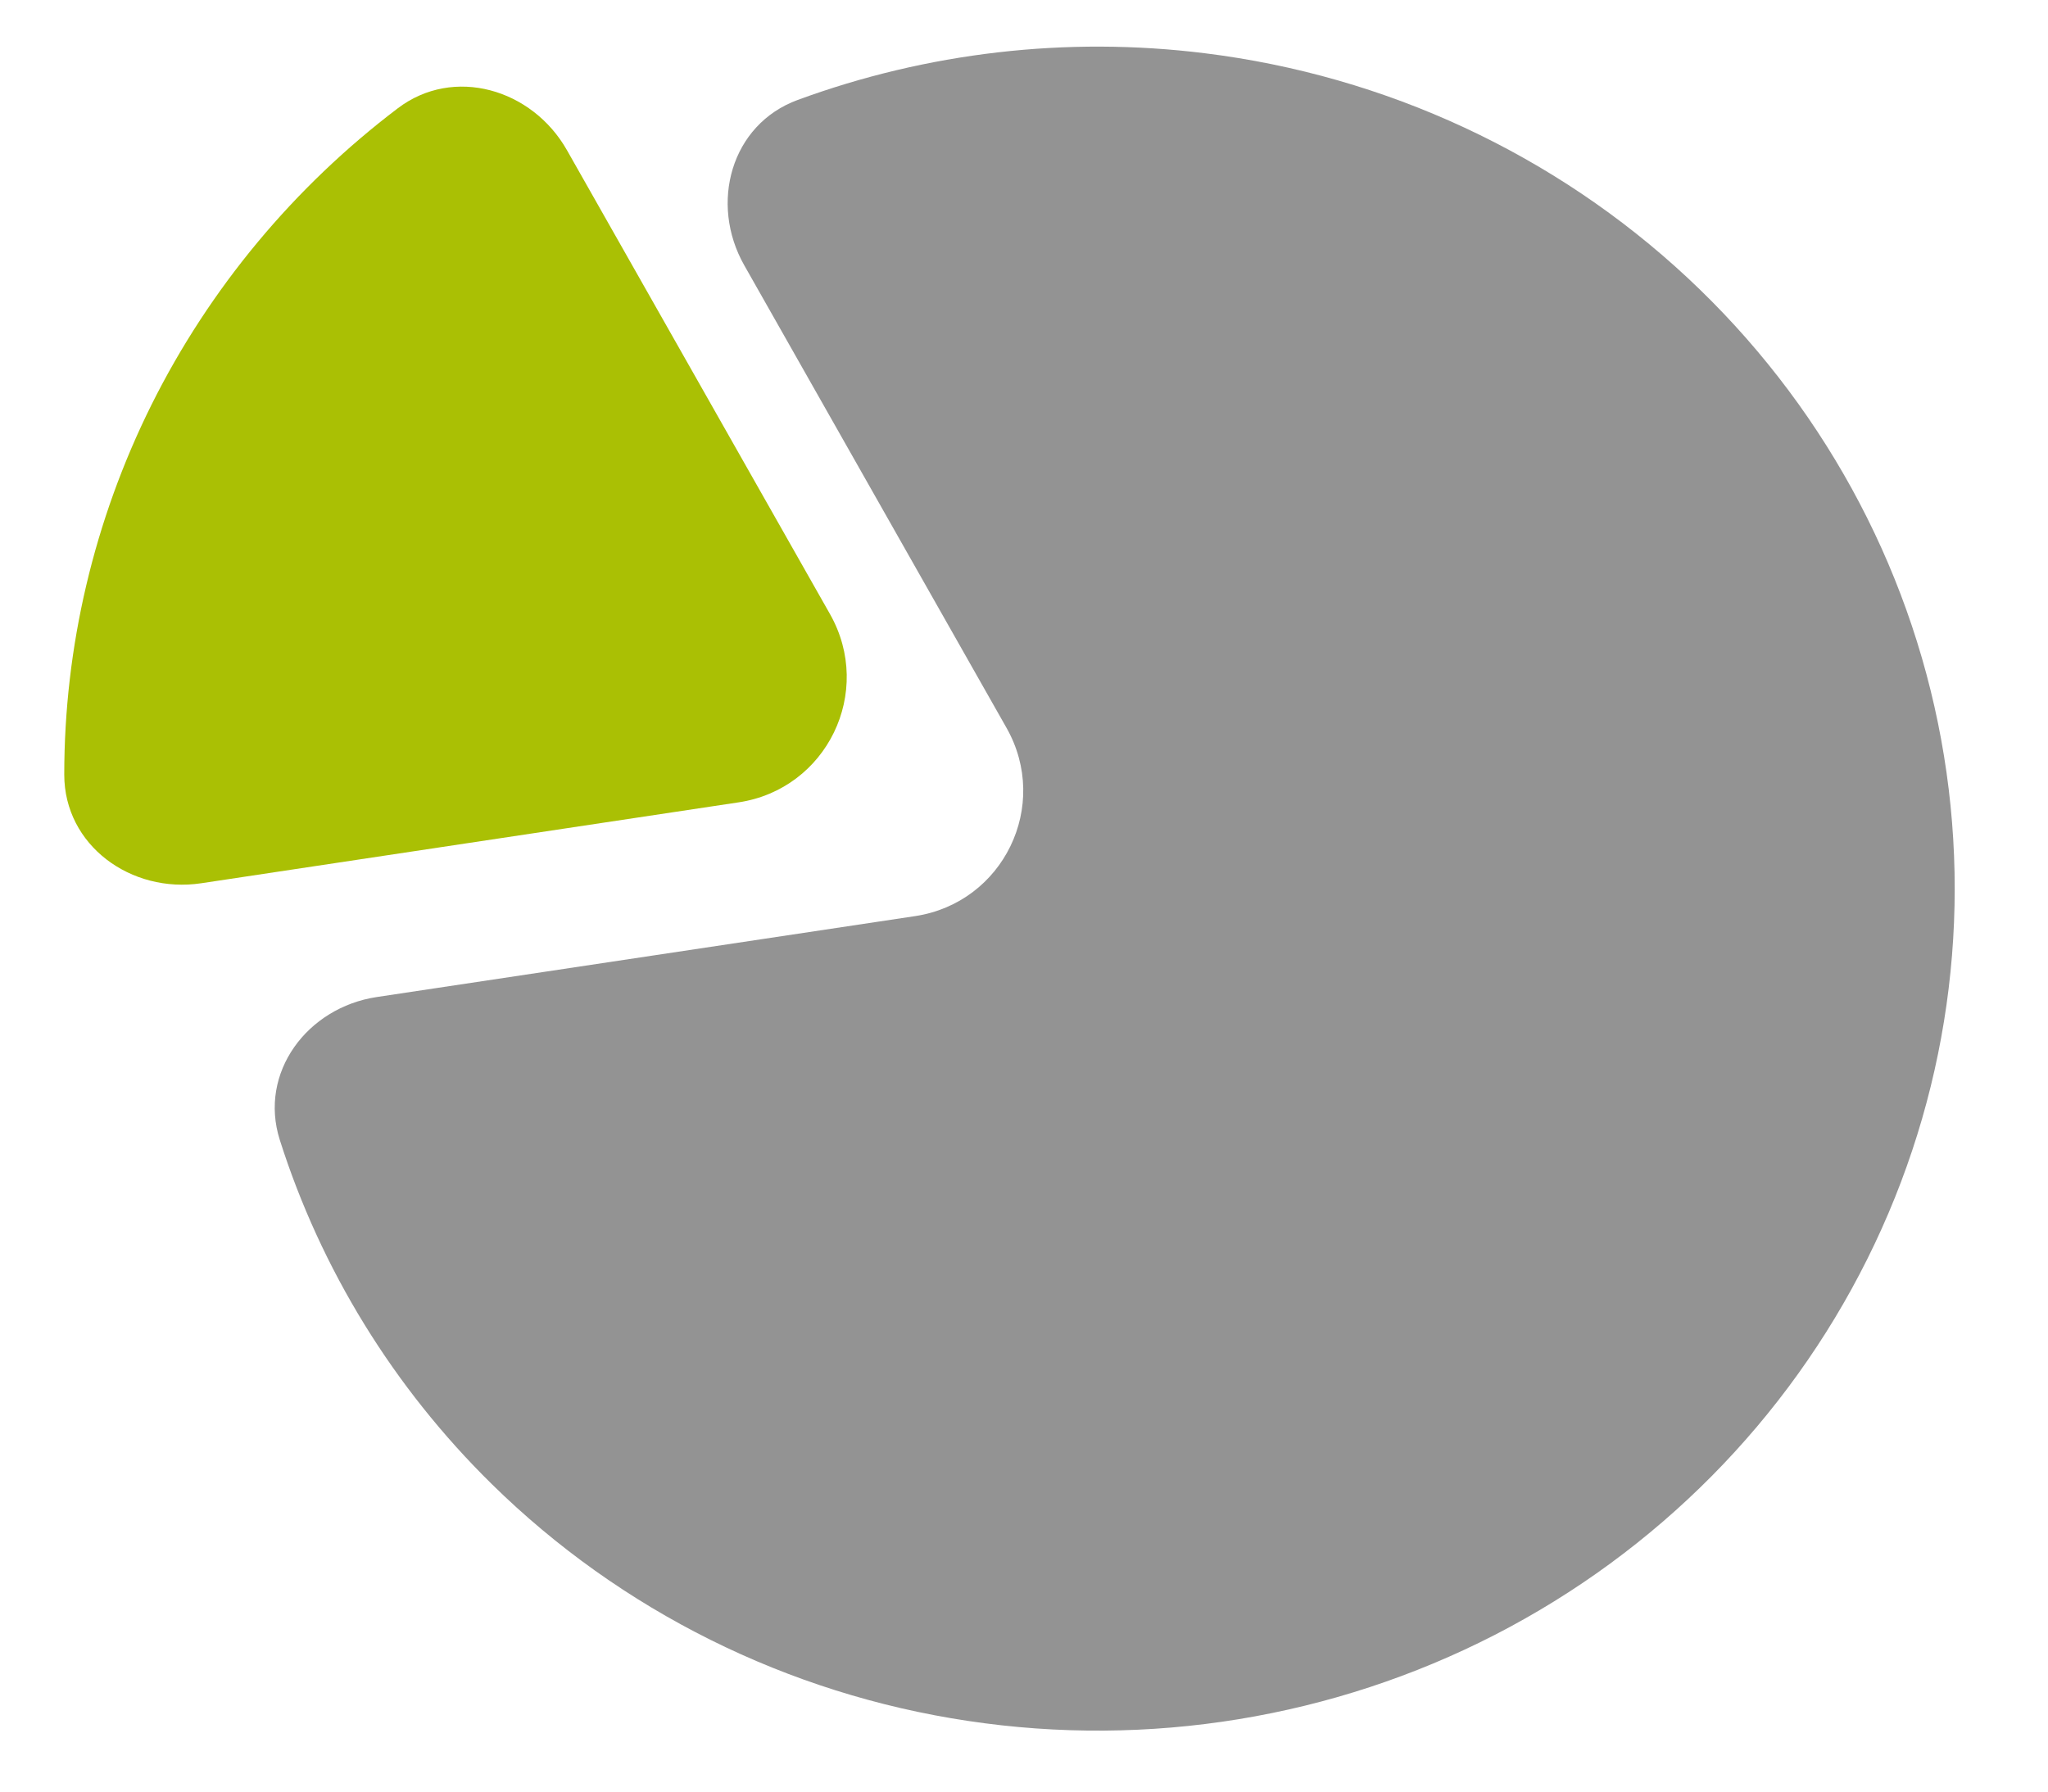 <svg width="16" height="14" viewBox="0 0 16 14" fill="none" xmlns="http://www.w3.org/2000/svg">
<path d="M5.815 2.074C5.54 1.59 5.711 0.972 6.232 0.781C7.242 0.41 8.333 0.282 9.412 0.416C10.827 0.591 12.148 1.205 13.183 2.17C14.217 3.134 14.912 4.398 15.165 5.777C15.418 7.156 15.216 8.579 14.589 9.837C13.962 11.096 12.943 12.125 11.679 12.775C10.415 13.424 8.974 13.66 7.564 13.448C6.154 13.237 4.85 12.588 3.842 11.597C3.074 10.842 2.507 9.918 2.186 8.908C2.019 8.383 2.399 7.873 2.944 7.791L7.148 7.159C7.839 7.055 8.208 6.295 7.863 5.687L5.815 2.074Z" fill="#939393"/>
<path d="M4.429 1.173C4.157 0.694 3.544 0.515 3.108 0.846C2.298 1.46 1.638 2.252 1.184 3.162C0.734 4.066 0.502 5.056 0.502 6.053C0.502 6.606 1.024 6.984 1.572 6.902L5.769 6.27C6.46 6.167 6.829 5.407 6.484 4.798L4.429 1.173Z" fill="#AAC004"/>
</svg>
